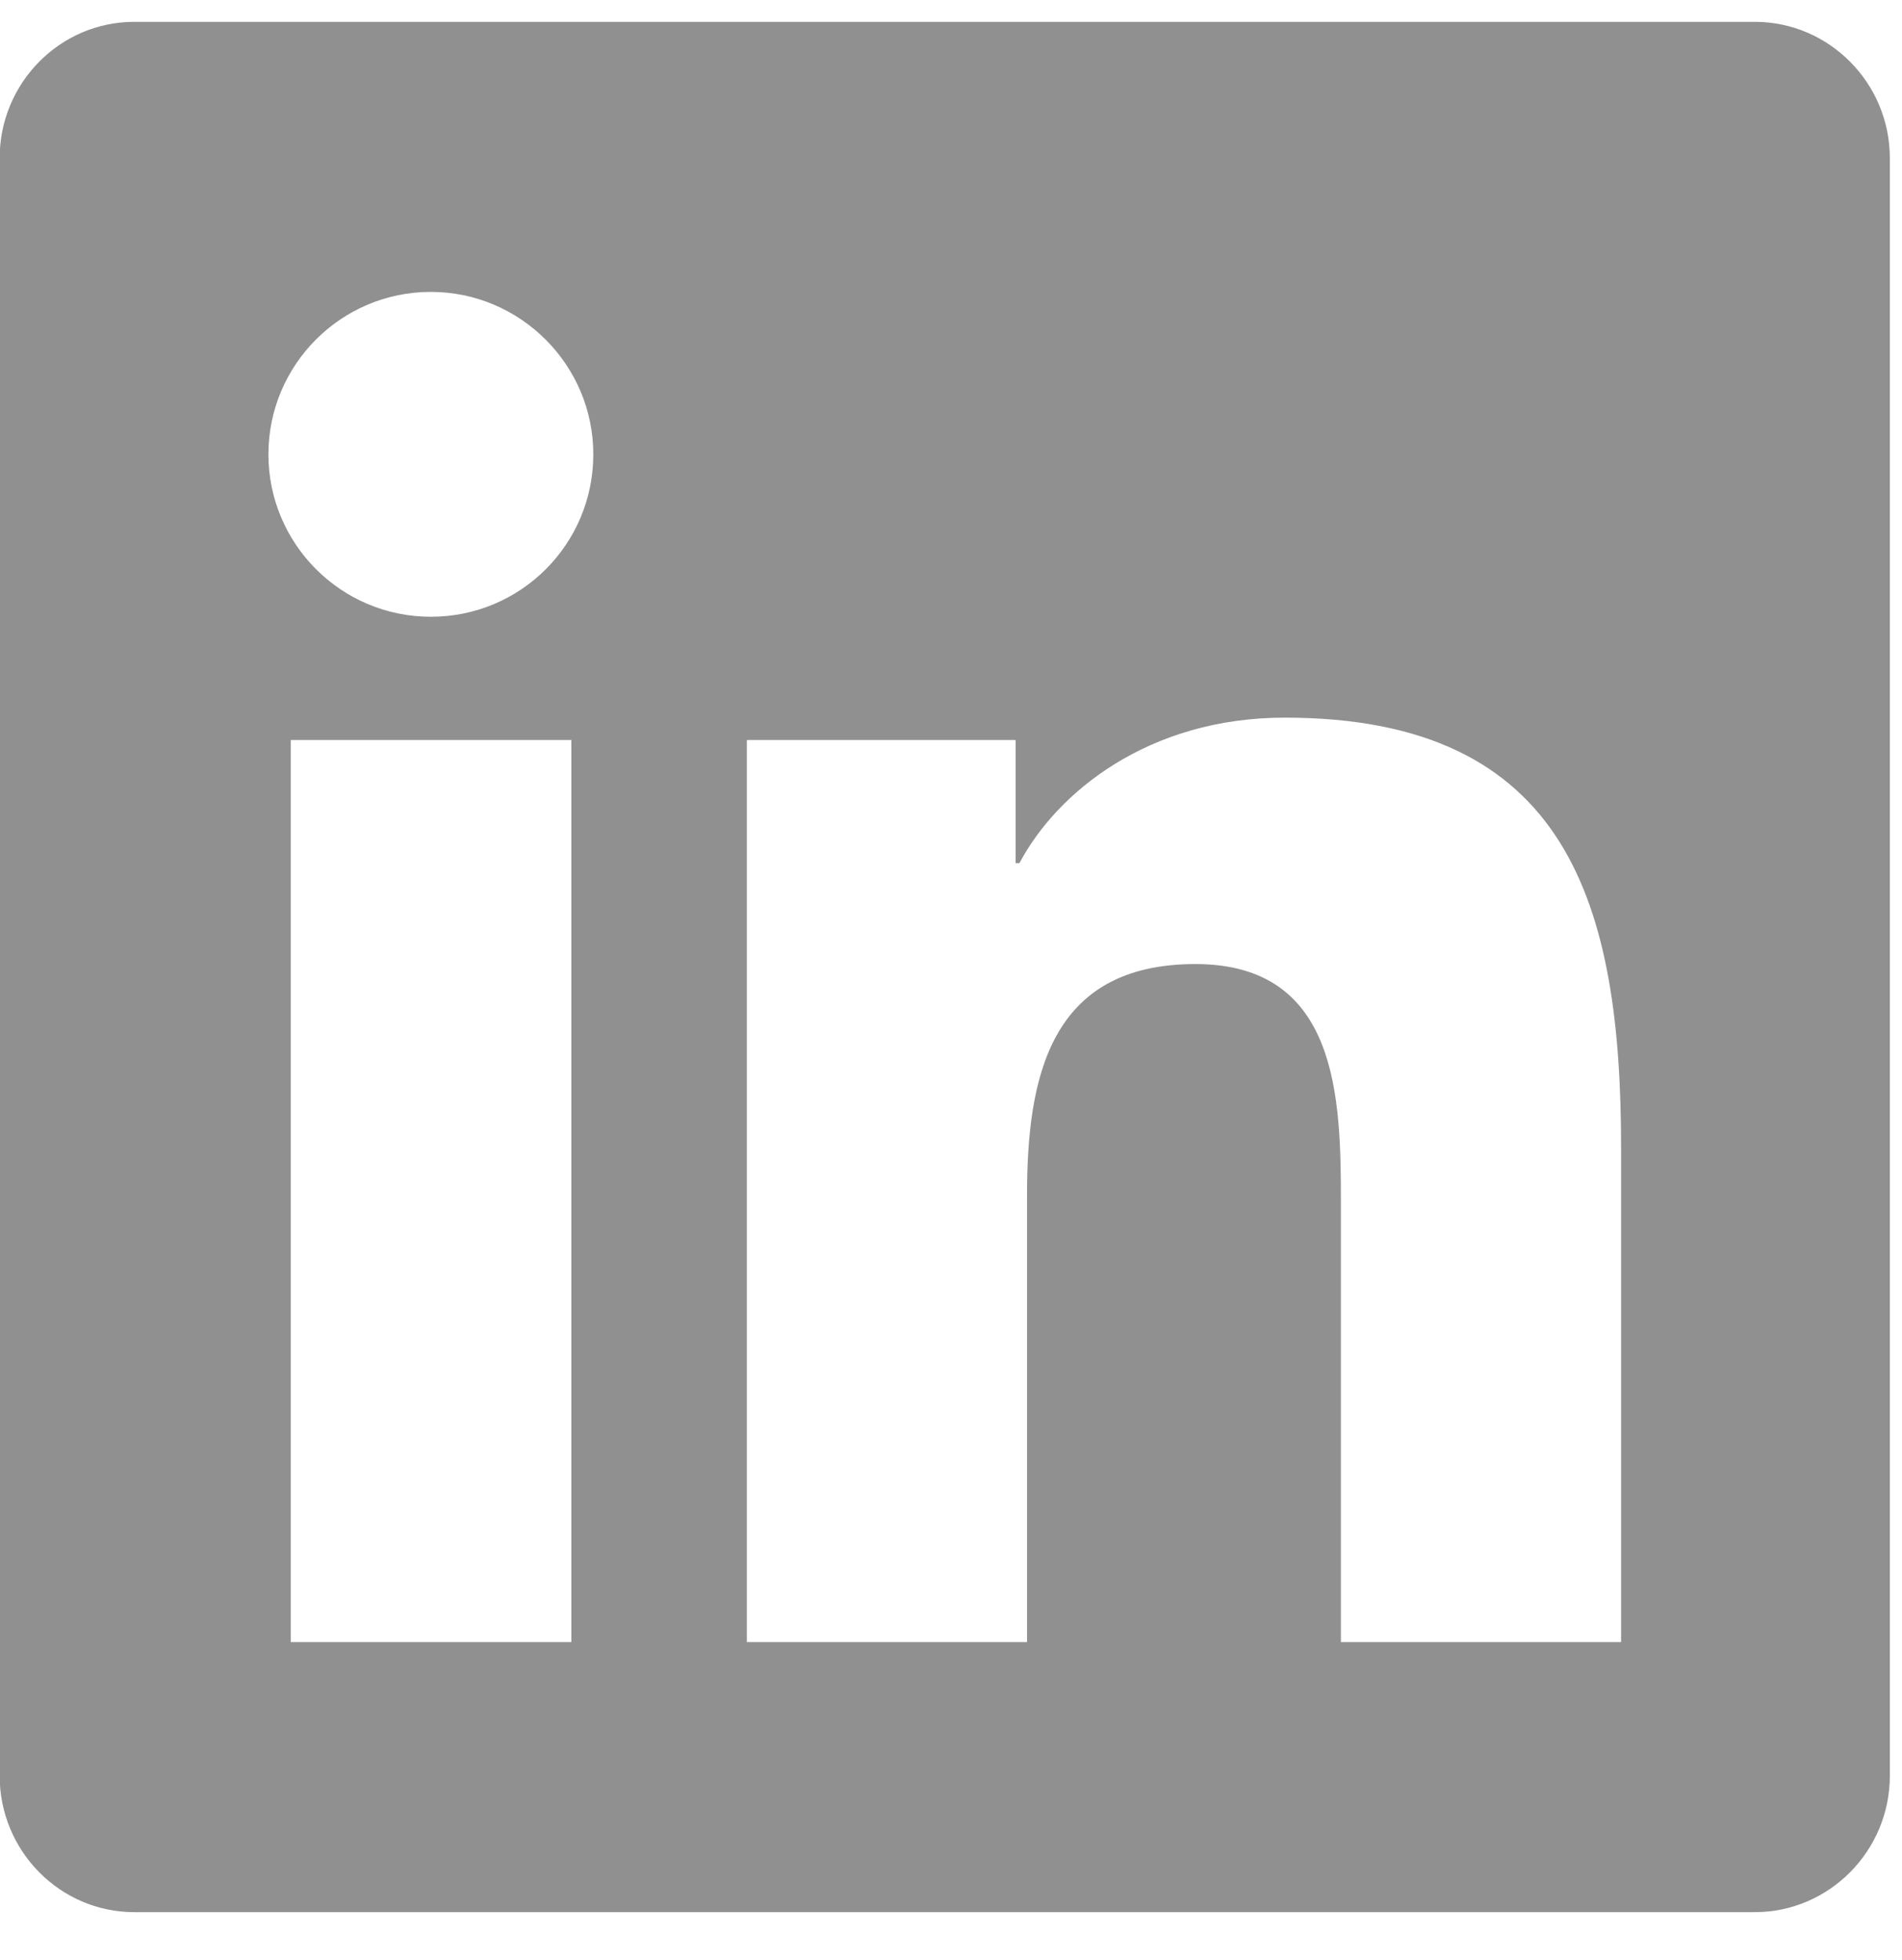 <svg width="33" height="34" viewBox="0 0 33 34" fill="none" xmlns="http://www.w3.org/2000/svg">
<path id="Icon awesome-linkedin" fill-rule="evenodd" clip-rule="evenodd" d="M30.446 0.379H2.329C1.041 0.379 -0.006 1.44 -0.006 2.743V30.808C-0.006 32.111 1.041 33.173 2.329 33.173H30.446C31.735 33.173 32.789 32.111 32.789 30.808V2.743C32.789 1.44 31.735 0.379 30.446 0.379ZM9.906 28.488H5.045V12.838H9.913V28.488H9.906ZM7.475 10.7C5.916 10.7 4.657 9.434 4.657 7.882C4.657 6.33 5.916 5.064 7.475 5.064C9.027 5.064 10.294 6.33 10.294 7.882C10.294 9.441 9.035 10.7 7.475 10.7H7.475ZM28.126 28.488H23.265V20.875C23.265 19.06 23.229 16.725 20.74 16.725C18.207 16.725 17.819 18.701 17.819 20.743V28.488H12.958V12.838H17.621V14.975H17.687C18.339 13.745 19.927 12.45 22.291 12.45C27.211 12.45 28.126 15.693 28.126 19.909V28.488Z" fill="#909090"/>
</svg>
